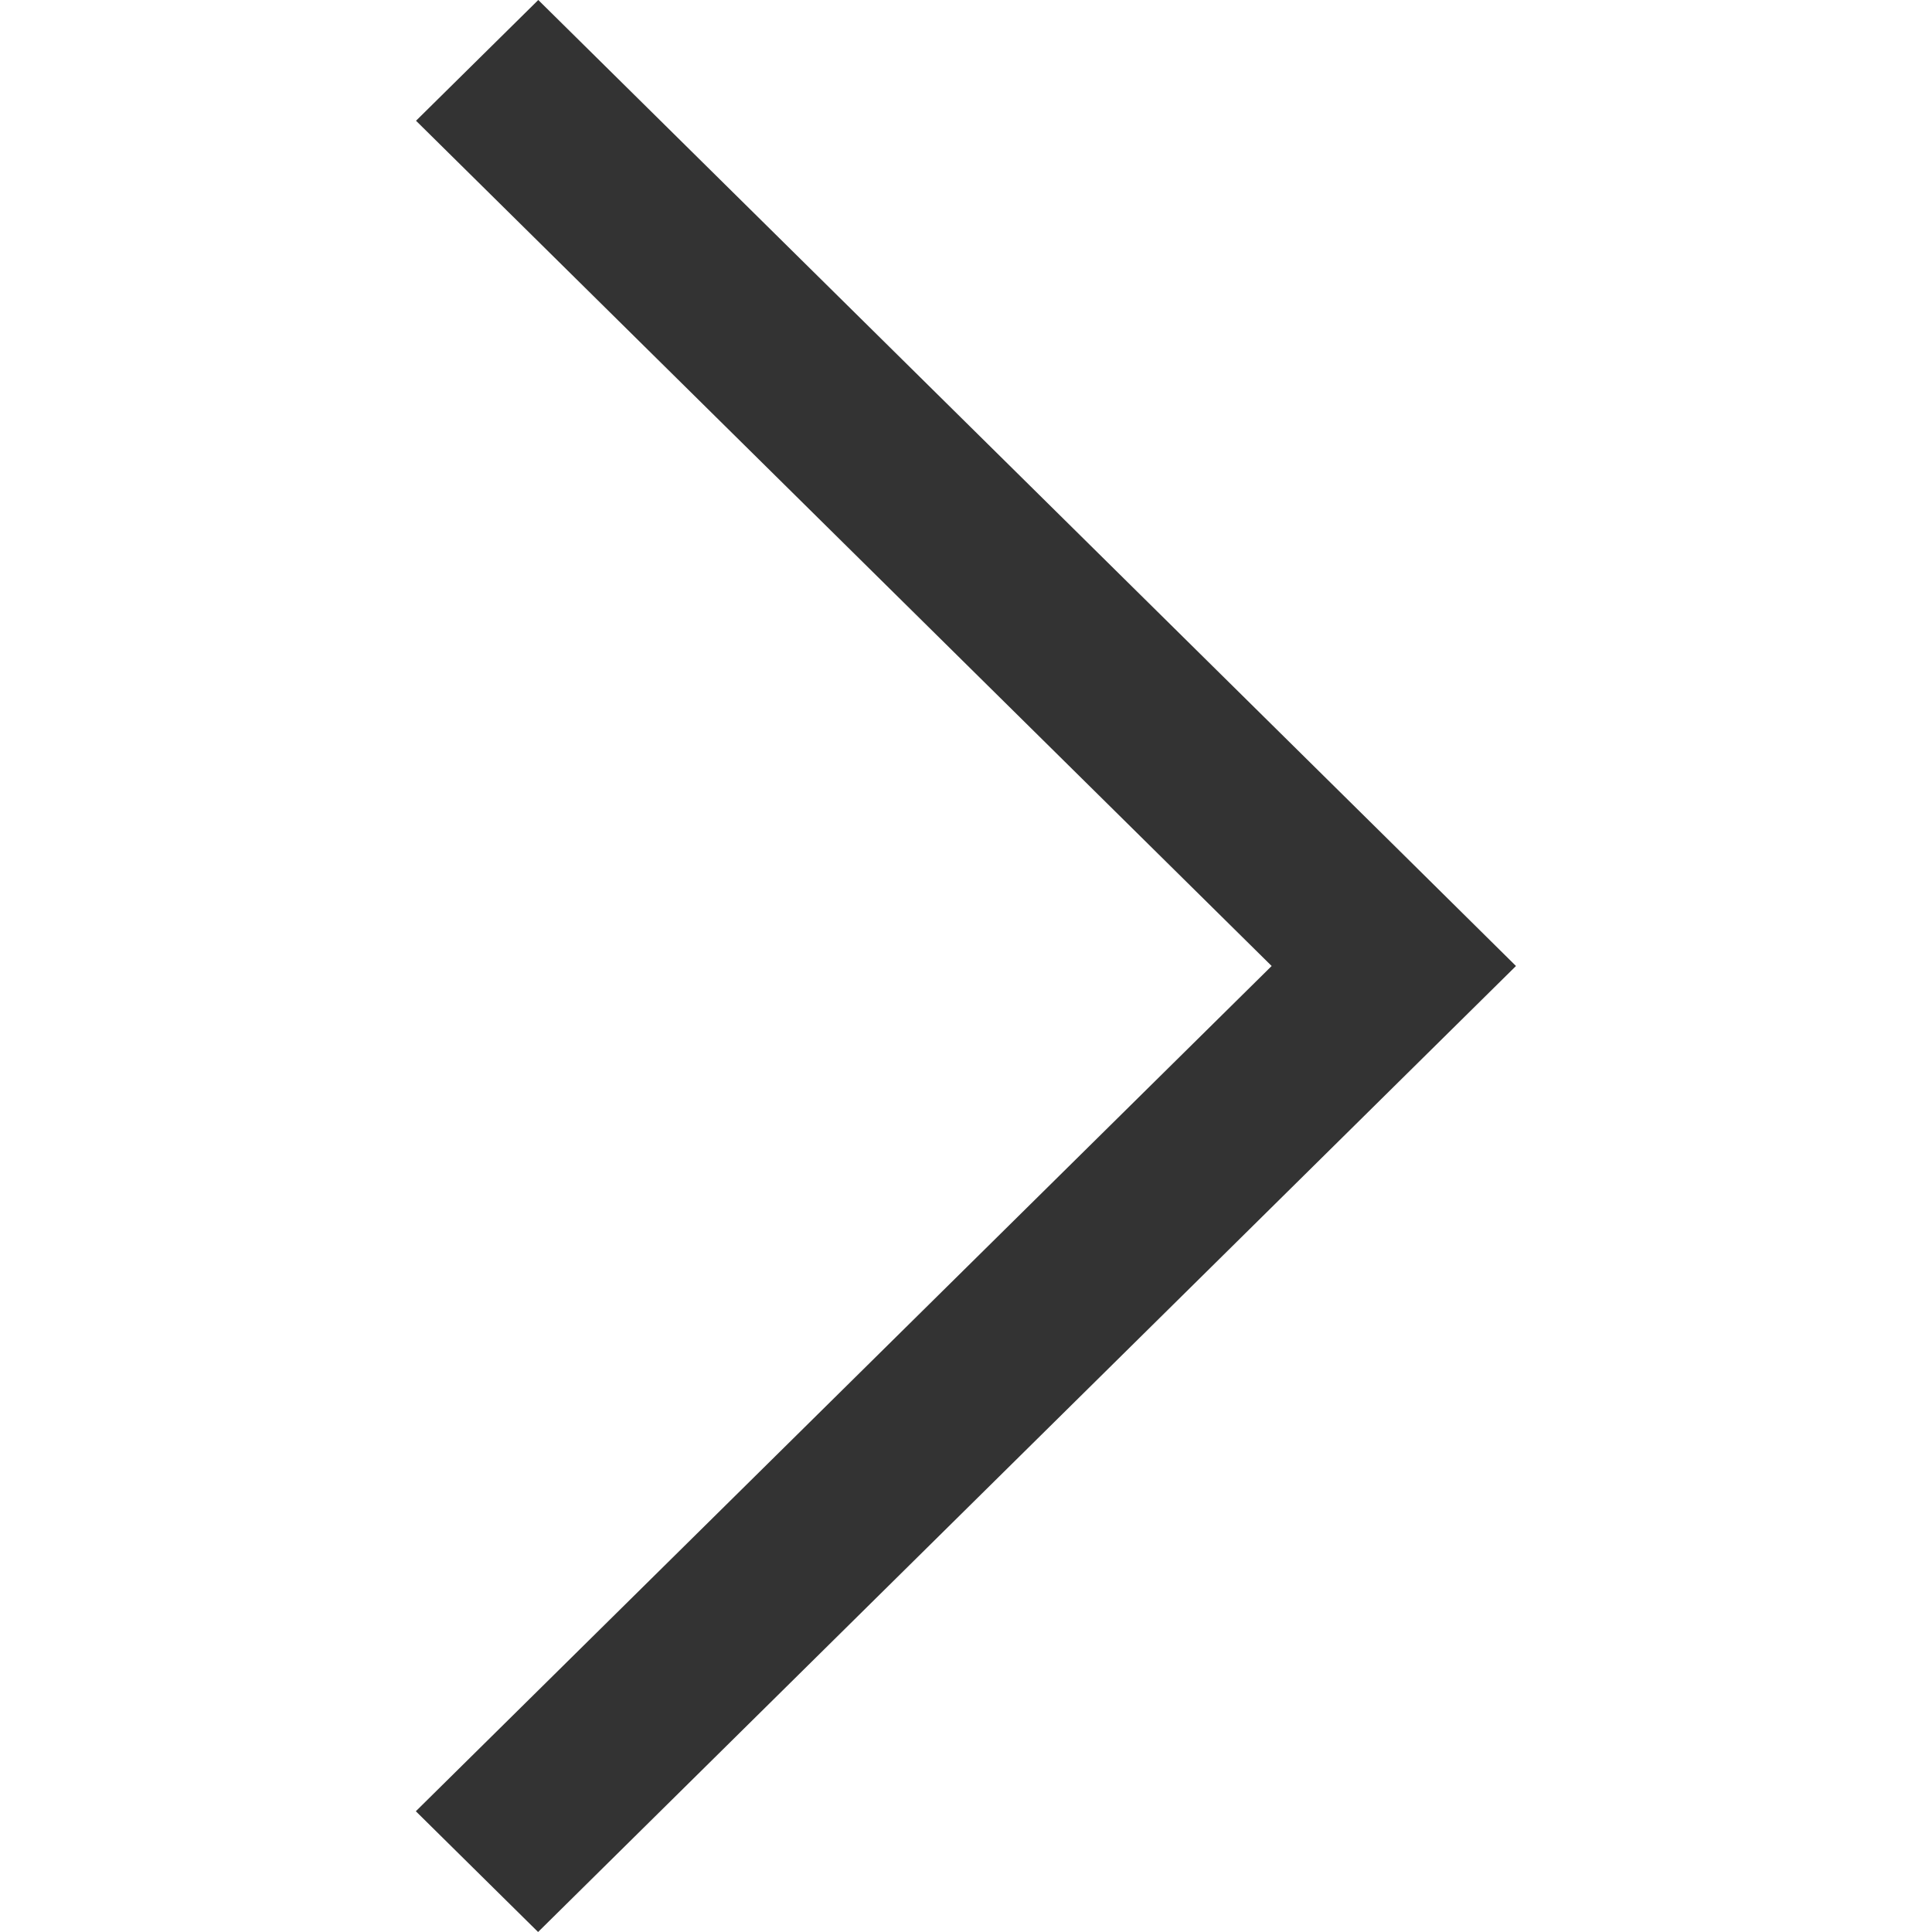 <?xml version="1.0" standalone="no"?><!DOCTYPE svg PUBLIC "-//W3C//DTD SVG 1.1//EN" "http://www.w3.org/Graphics/SVG/1.1/DTD/svg11.dtd"><svg class="icon" width="200px" height="200.00px" viewBox="0 0 1024 1024" version="1.1" xmlns="http://www.w3.org/2000/svg"><path fill="#333333" d="M803.5 512l-64.8 64-453.5 448-64.8-64L674 512 220.5 64l64.8-64 453.5 448 64.7 64z" /></svg>